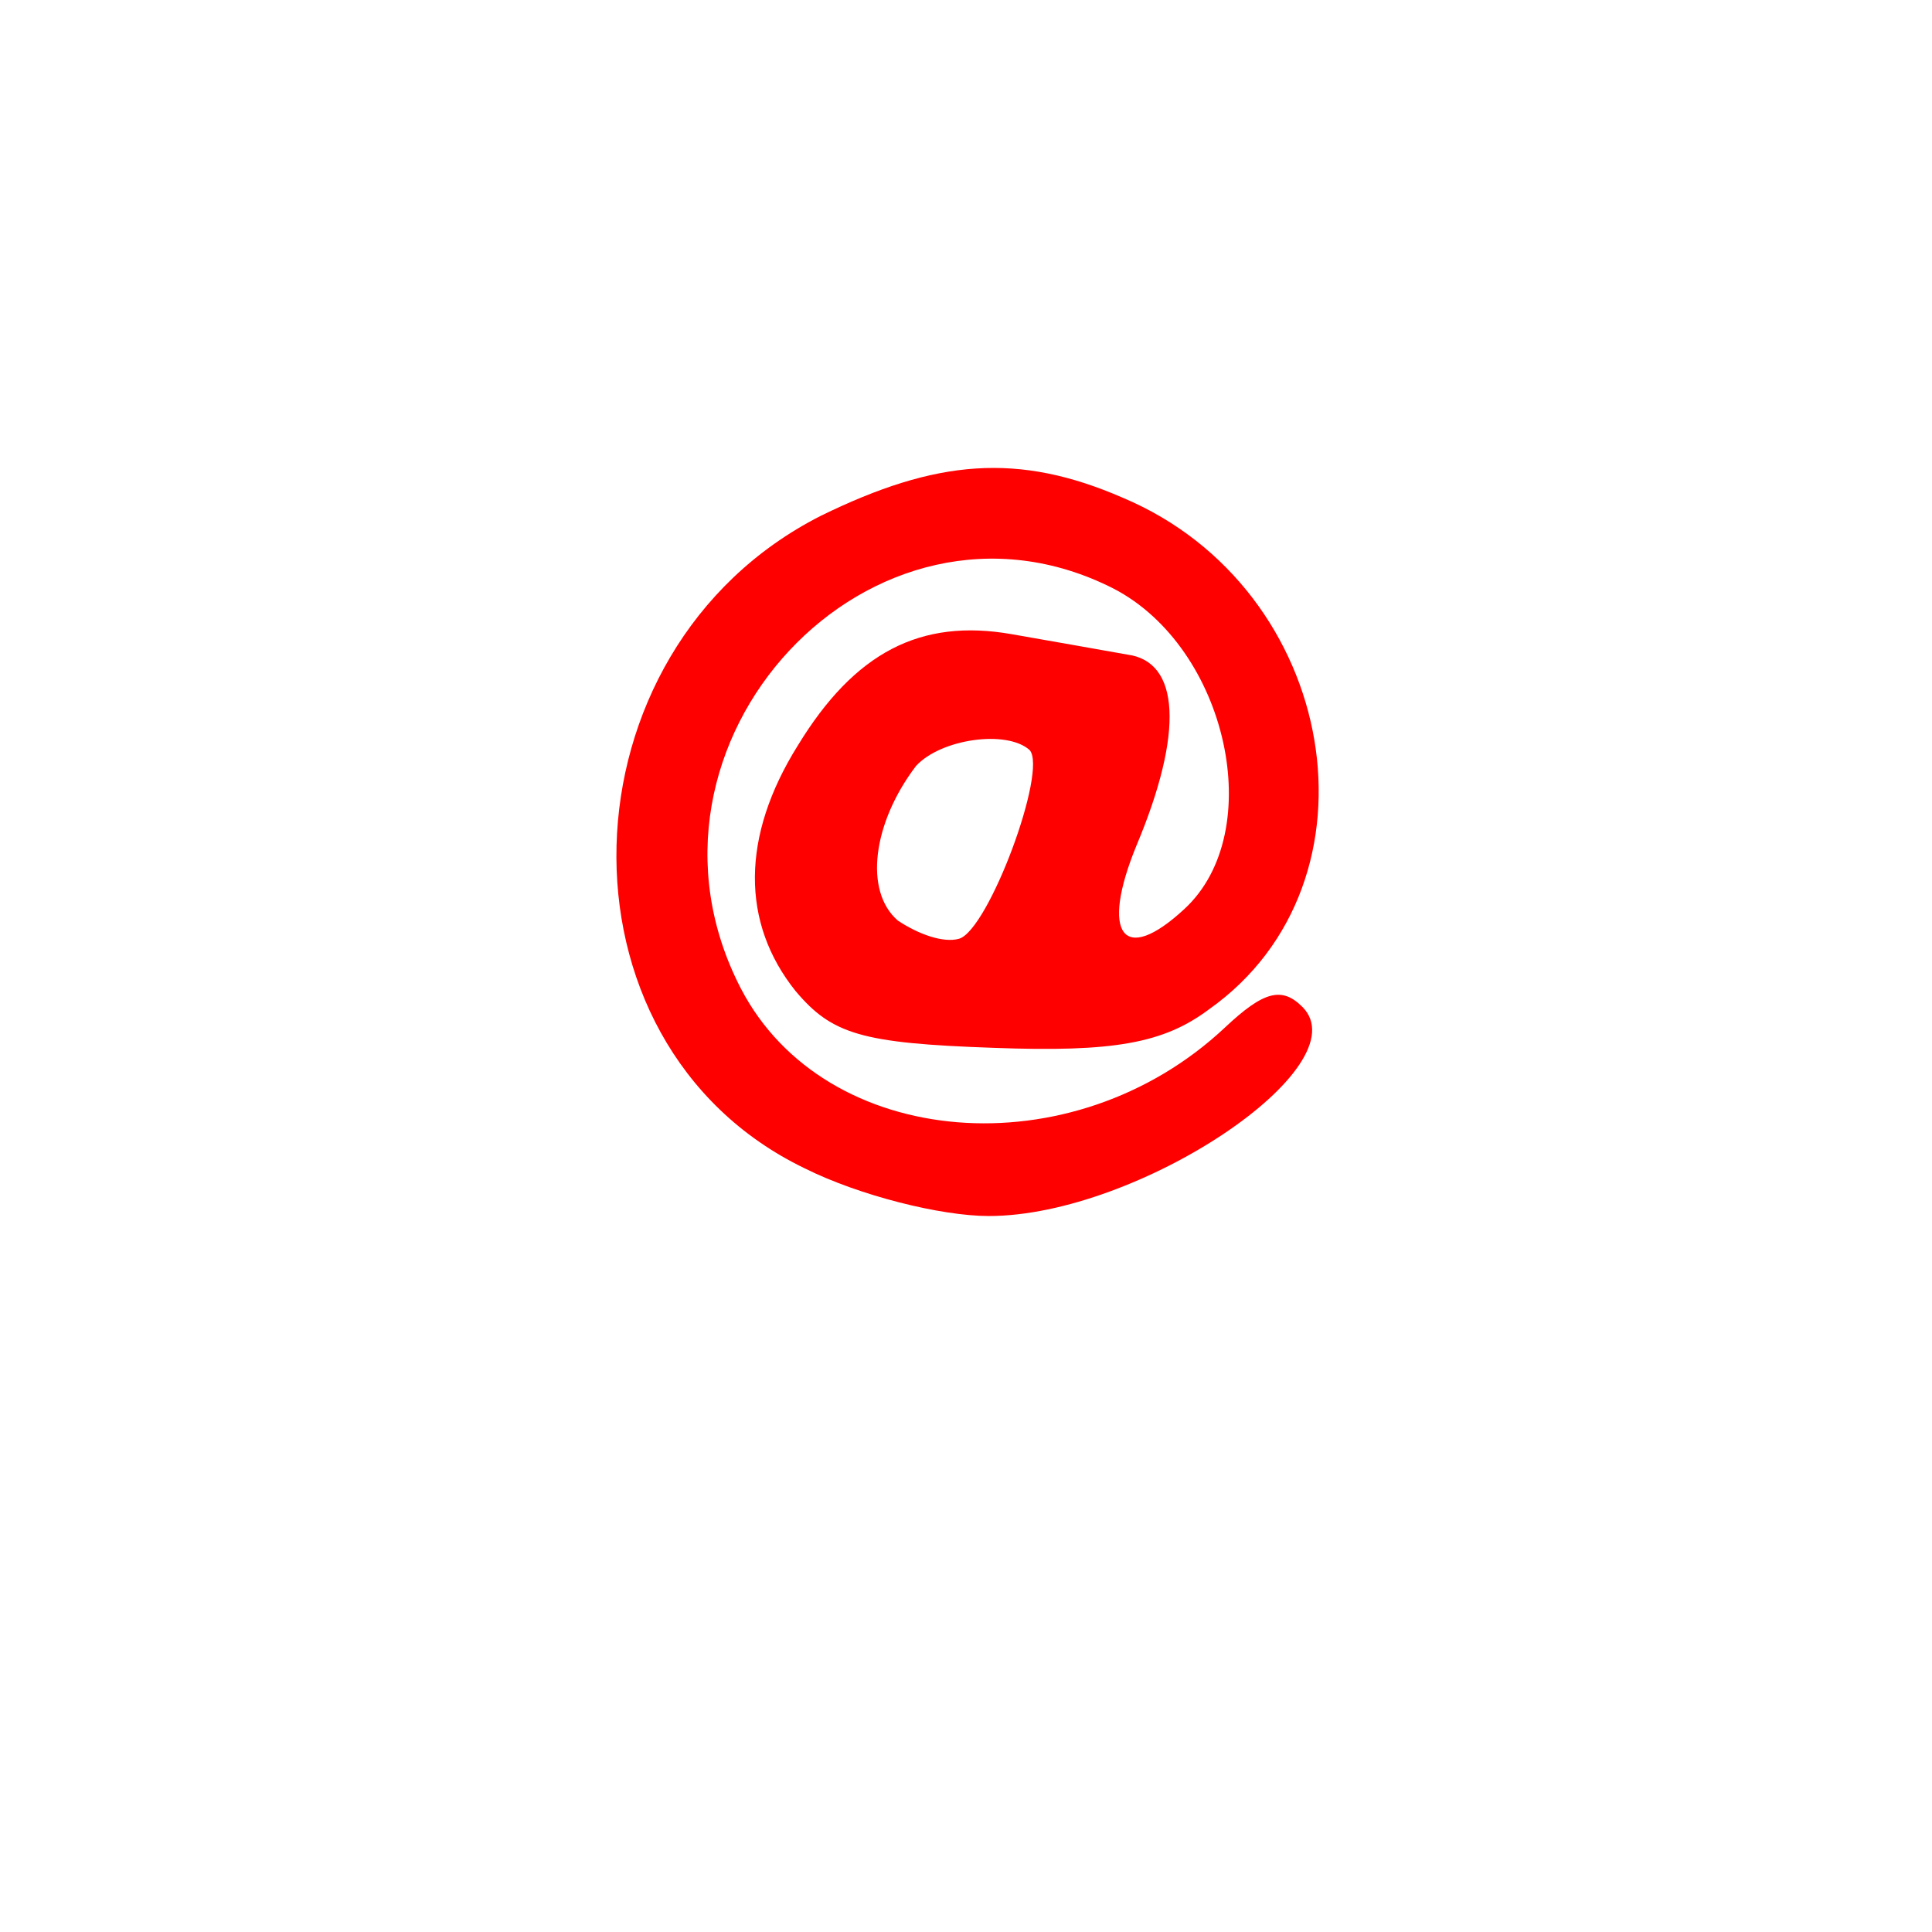 <svg version="1.1" xmlns="http://www.w3.org/2000/svg" xmlns:xlink="http://www.w3.org/1999/xlink" width="85" height="85" viewBox="0,0,85,85"><g transform="translate(-197.5,-137.5)"><g data-paper-data="{&quot;isPaintingLayer&quot;:true}" fill-rule="nonzero" stroke="none" stroke-linecap="butt" stroke-linejoin="miter" stroke-miterlimit="10" stroke-dasharray="" stroke-dashoffset="0" style="mix-blend-mode: normal"><path d="M197.5,222.5v-85h85v85z" data-paper-data="{&quot;index&quot;:null}" fill="none" stroke-width="0"/><path d="M246.9,159.4c9.5,4 11.7,16.9 3.8,22.5c-2,1.5 -4.2,1.9 -9.5,1.7c-5.8,-0.2 -7.1,-0.6 -8.7,-2.5c-2.4,-3 -2.4,-6.8 0.1,-10.8c2.5,-4.1 5.4,-5.6 9.4,-4.9c1.7,0.3 4,0.7 5.1,0.9c2.3,0.3 2.5,3.4 0.4,8.4c-1.6,3.9 -0.6,5.3 2.1,2.8c3.7,-3.4 1.9,-11.5 -3.1,-14.1c-10.6,-5.4 -22,6.8 -16.4,17.6c3.7,7.1 14.6,8 21.3,1.7c1.7,-1.6 2.5,-1.8 3.4,-0.9c2.6,2.6 -7.2,9.2 -13.8,9.2c-2.1,0 -5.7,-0.9 -8.1,-2.1c-11.4,-5.5 -10.9,-22.8 0.7,-28.7c5.1,-2.5 8.7,-2.8 13.3,-0.8zM237.8,171.2c-1.9,2.5 -2.3,5.5 -0.8,6.8c0.9,0.6 2,1 2.7,0.8c1.3,-0.4 3.9,-7.4 3.1,-8.3c-1,-0.9 -3.9,-0.5 -5,0.7z" fill="#ff0000" stroke-width="1"/></g></g></svg>